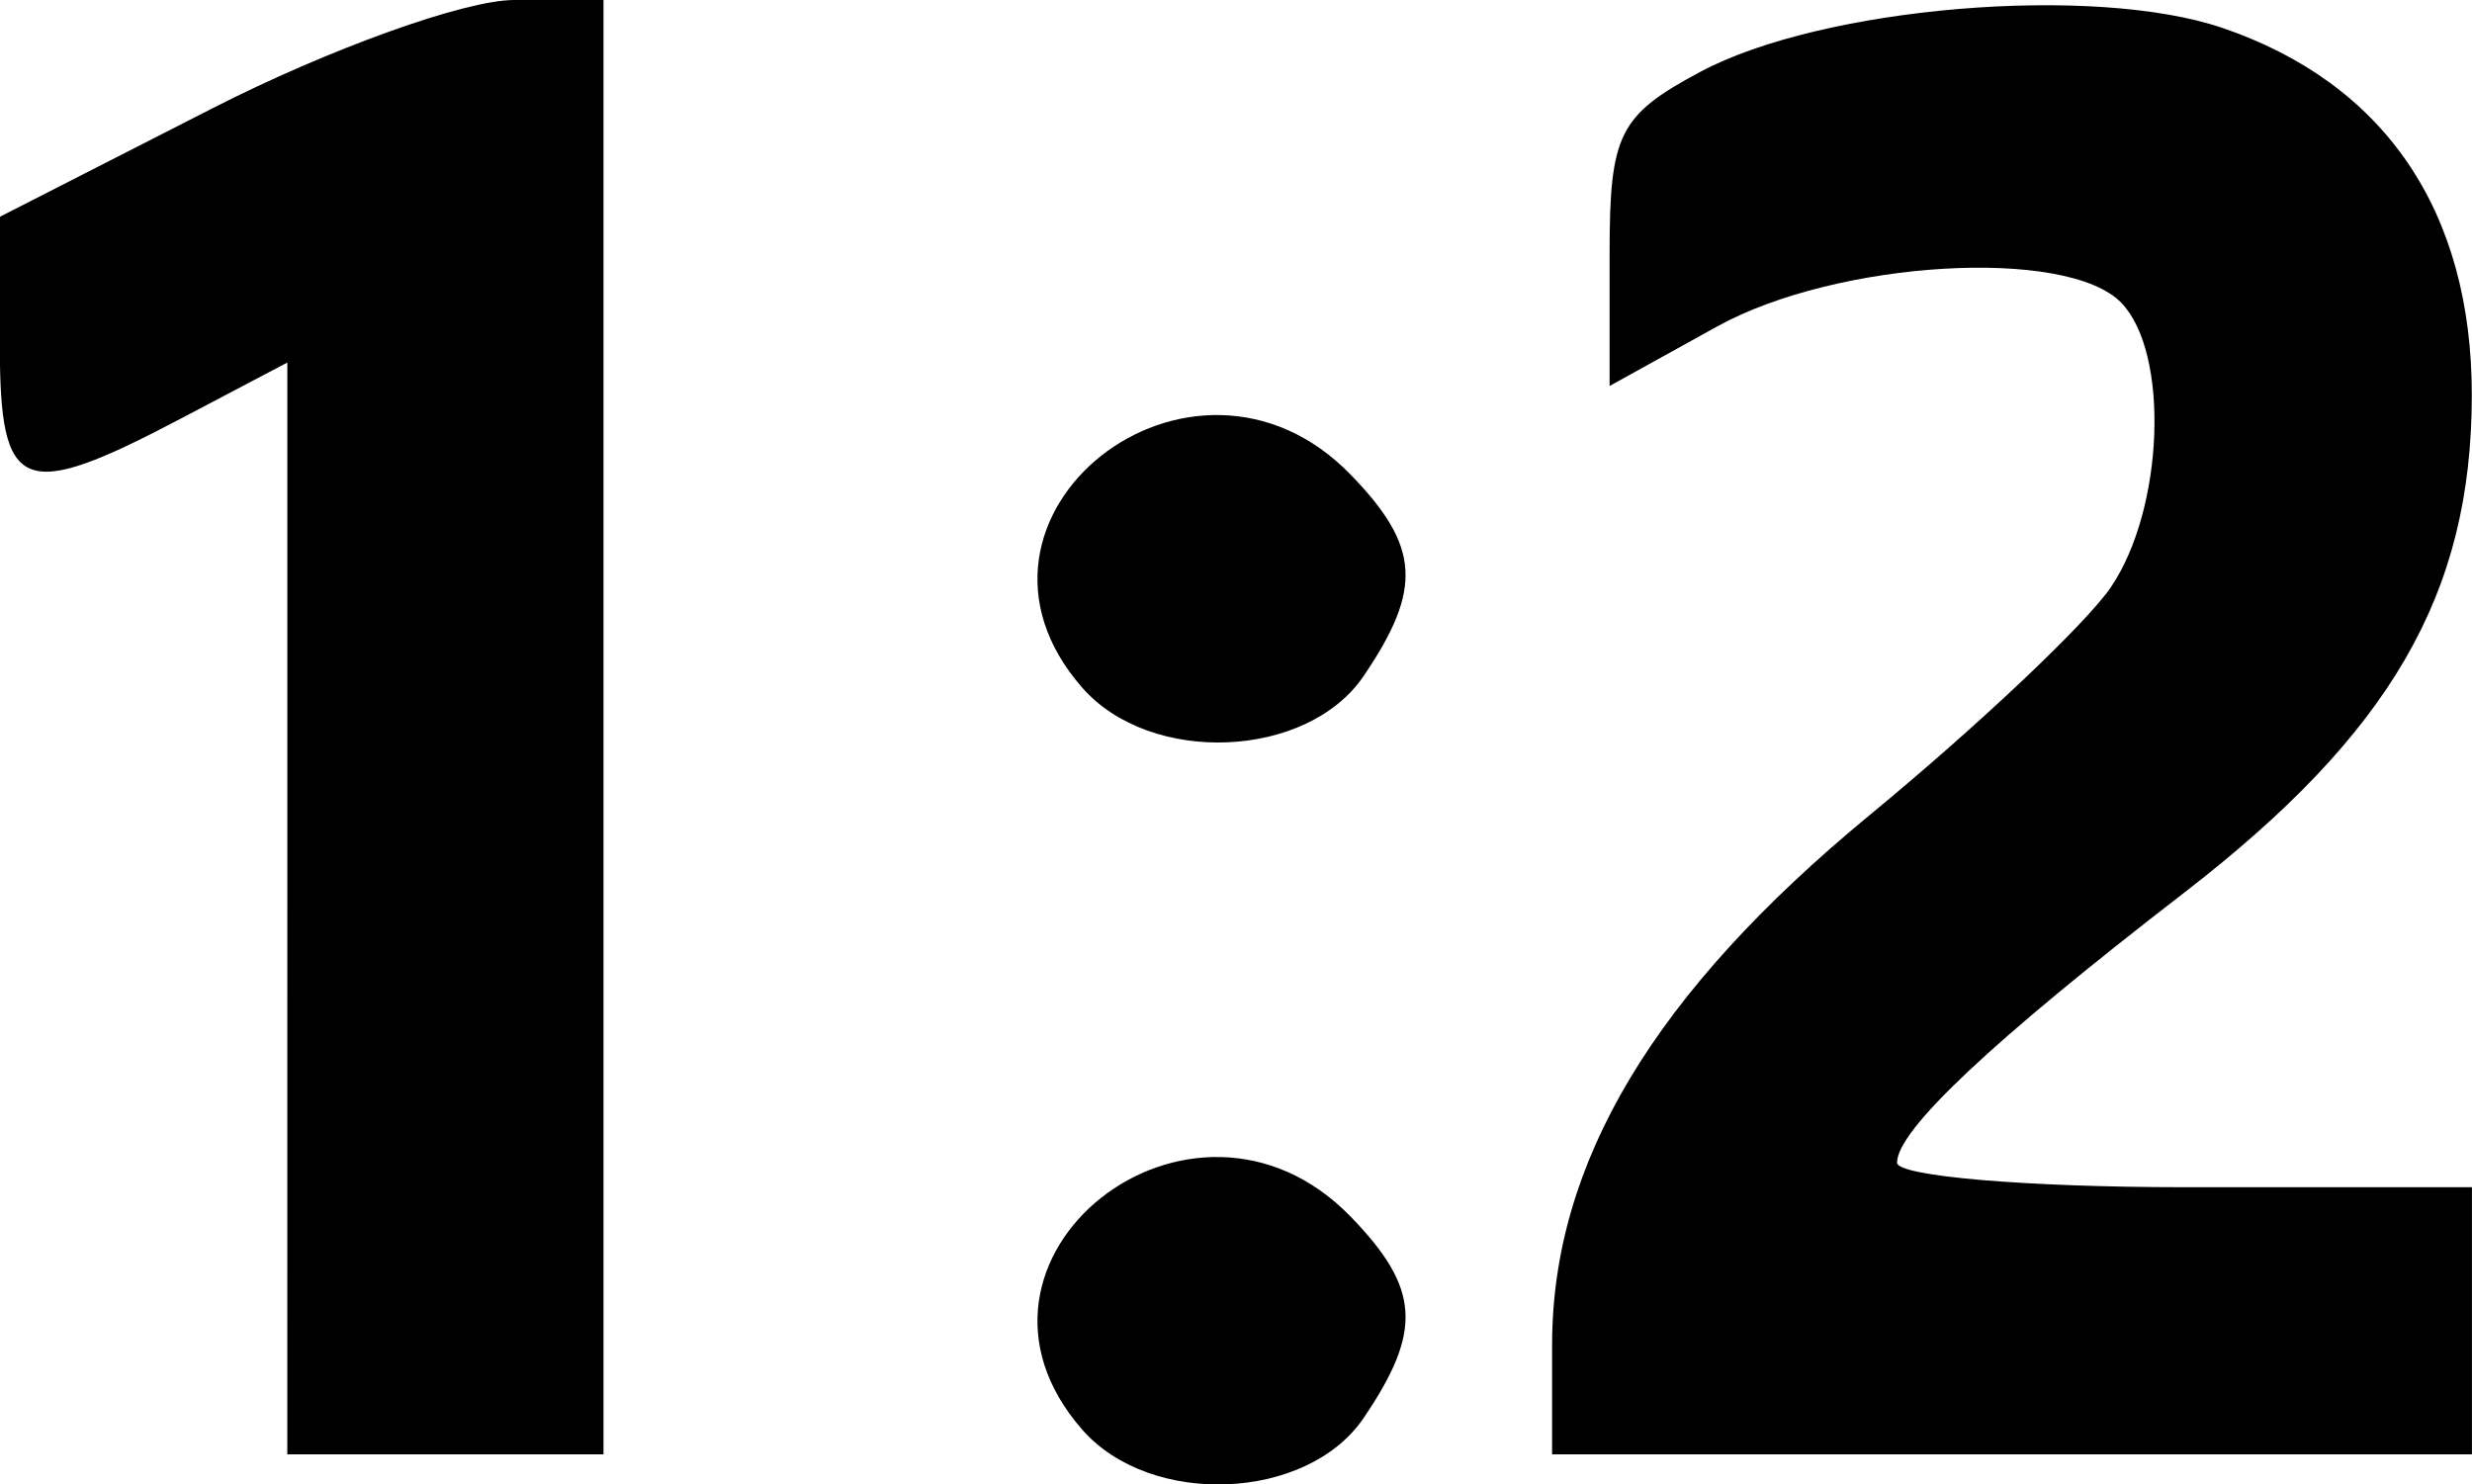 <?xml version="1.0" encoding="UTF-8" standalone="no"?>
<svg
   inkscape:version="1.2.1 (9c6d41e410, 2022-07-14)"
   sodipodi:docname="МАСШТАБ.svg"
   id="svg79"
   viewBox="0 0 93.764 56.314"
   style="clip-rule:evenodd;fill-rule:evenodd;image-rendering:optimizeQuality;shape-rendering:geometricPrecision;text-rendering:geometricPrecision"
   version="1.1"
   height="17.649mm"
   width="29.386mm"
   xml:space="preserve"
   xmlns:inkscape="http://www.inkscape.org/namespaces/inkscape"
   xmlns:sodipodi="http://sodipodi.sourceforge.net/DTD/sodipodi-0.dtd"
   xmlns="http://www.w3.org/2000/svg"
   xmlns:svg="http://www.w3.org/2000/svg"
   xmlns:rdf="http://www.w3.org/1999/02/22-rdf-syntax-ns#"
   xmlns:cc="http://creativecommons.org/ns#"
   xmlns:dc="http://purl.org/dc/elements/1.1/"><sodipodi:namedview
   inkscape:current-layer="svg79"
   inkscape:window-maximized="1"
   inkscape:window-y="-6"
   inkscape:window-x="-6"
   inkscape:cy="72.285241"
   inkscape:cx="105.20387"
   inkscape:zoom="1.4733298"
   showgrid="false"
   id="namedview81"
   inkscape:window-height="1018"
   inkscape:window-width="1920"
   inkscape:pageshadow="2"
   inkscape:pageopacity="0"
   guidetolerance="10"
   gridtolerance="10"
   objecttolerance="10"
   borderopacity="1"
   bordercolor="#666666"
   pagecolor="#ffffff"
   inkscape:document-rotation="0"
   inkscape:showpageshadow="0"
   inkscape:pagecheckerboard="1"
   inkscape:deskcolor="#d1d1d1"
   inkscape:document-units="mm" />
 <defs
   id="defs73">
  <style
   id="style71"
   type="text/css">
   <![CDATA[
    .fil0 {fill:black}
   ]]>
  </style>
 </defs>
 
<path
   style="fill:#000000;stroke-width:1.108"
   d="m 41.051,54.236 c -5.675,-6.476 4.177,-14.283 10.189,-8.074 2.624,2.71 2.727,4.324 0.483,7.631 -2.14,3.155 -8.08,3.401 -10.672,0.443 z M 10.898,34.462 V 13.754 l -4.047,2.13 c -6.021,3.17 -6.857,2.833 -6.857,-2.765 V 8.224 L 8.052,4.112 C 12.483,1.85 17.635,0 19.5,0 h 3.391 v 27.585 27.585 h -5.997 -5.997 z m 47.974,16.56 c 0,-6.911 3.867,-13.363 12.049,-20.105 4.094,-3.373 8.21,-7.262 9.146,-8.642 2.02,-2.978 2.235,-8.888 0.394,-10.79 -2.06,-2.127 -10.79,-1.613 -15.335,0.903 l -4.073,2.254 v -5.04 c 0,-4.519 0.357,-5.23 3.448,-6.881 4.619,-2.467 14.903,-3.329 19.799,-1.661 6.167,2.102 9.463,6.963 9.457,13.945 -0.008,7.521 -3.069,12.81 -10.924,18.87 -7.286,5.621 -10.877,8.999 -10.877,10.232 0,0.511 4.906,0.93 10.903,0.93 h 10.903 v 5.067 5.067 h -17.445 -17.445 z m -17.821,-24.933 c -5.675,-6.476 4.177,-14.283 10.189,-8.074 2.624,2.71 2.727,4.324 0.483,7.631 -2.14,3.155 -8.08,3.401 -10.672,0.443 z"
   id="path1133" /></svg>
